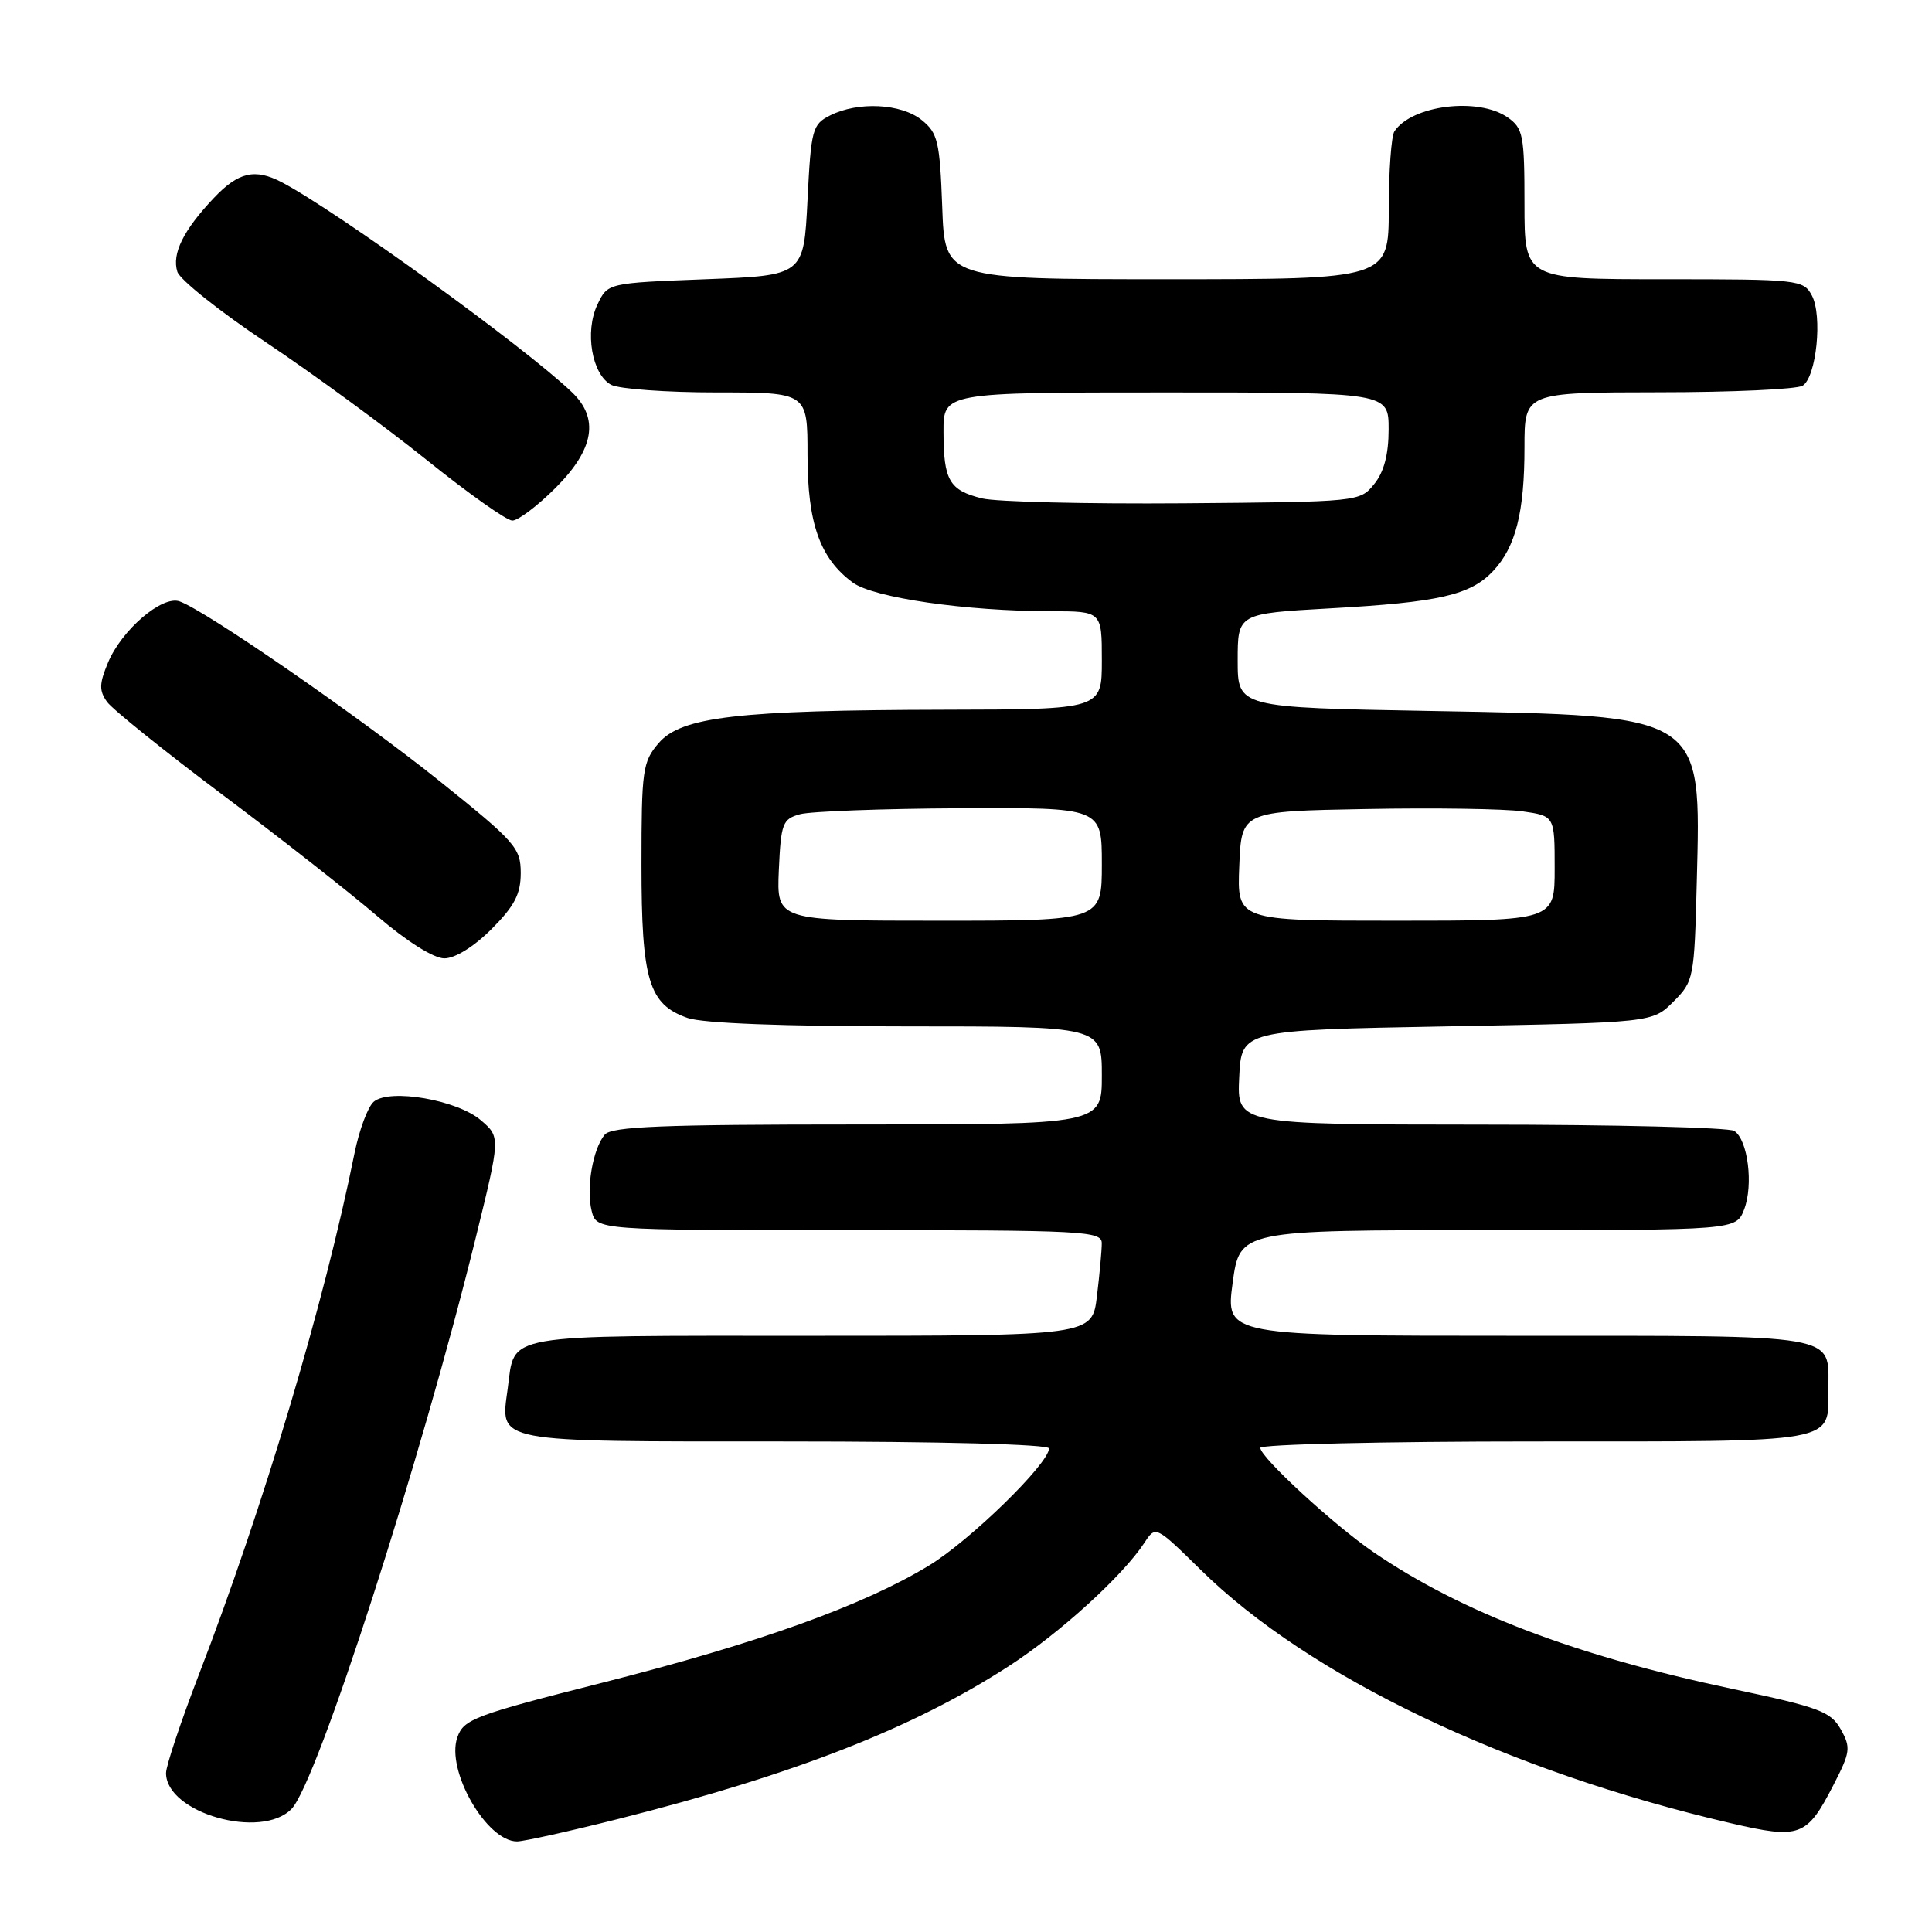 <?xml version="1.0" encoding="UTF-8" standalone="no"?>
<!DOCTYPE svg PUBLIC "-//W3C//DTD SVG 1.1//EN" "http://www.w3.org/Graphics/SVG/1.1/DTD/svg11.dtd" >
<svg xmlns="http://www.w3.org/2000/svg" xmlns:xlink="http://www.w3.org/1999/xlink" version="1.1" viewBox="0 0 256 256">
 <g >
 <path fill="currentColor"
d=" M 82.01 241.00 C 105.34 235.11 121.01 228.97 133.66 220.78 C 140.42 216.41 148.77 208.81 151.65 204.41 C 153.13 202.15 153.13 202.15 159.10 208.01 C 173.45 222.15 199.70 234.69 229.32 241.58 C 238.52 243.72 239.41 243.39 242.94 236.53 C 245.19 232.16 245.27 231.57 243.91 229.14 C 242.59 226.79 241.06 226.22 229.56 223.79 C 208.69 219.37 193.73 213.67 182.00 205.67 C 176.77 202.09 167.00 193.10 167.00 191.85 C 167.00 191.38 183.37 191.00 203.38 191.00 C 243.97 191.00 242.27 191.31 242.27 184.00 C 242.27 176.67 244.22 177.00 201.07 177.00 C 162.39 177.00 162.39 177.00 163.33 170.00 C 164.28 163.00 164.28 163.00 197.17 163.00 C 230.05 163.00 230.05 163.00 231.11 160.25 C 232.36 156.99 231.60 151.00 229.79 149.85 C 229.08 149.40 213.97 149.02 196.20 149.02 C 163.90 149.00 163.90 149.00 164.20 142.75 C 164.50 136.50 164.50 136.50 191.73 136.00 C 218.96 135.50 218.96 135.50 221.73 132.73 C 224.43 130.03 224.51 129.64 224.83 116.88 C 225.40 94.51 225.96 94.87 189.75 94.21 C 164.00 93.75 164.00 93.75 164.00 87.52 C 164.00 81.30 164.00 81.30 176.25 80.61 C 190.68 79.81 194.85 78.85 197.84 75.67 C 200.84 72.48 202.00 67.89 202.00 59.26 C 202.00 52.00 202.00 52.00 219.75 51.98 C 229.51 51.98 238.11 51.58 238.86 51.11 C 240.69 49.95 241.51 41.83 240.08 39.15 C 238.97 37.07 238.33 37.00 220.46 37.00 C 202.00 37.00 202.00 37.00 202.00 27.06 C 202.00 17.92 201.82 16.99 199.78 15.56 C 195.90 12.84 187.09 13.92 184.77 17.40 C 184.36 18.00 184.02 22.66 184.02 27.75 C 184.00 37.00 184.00 37.00 154.60 37.00 C 125.19 37.00 125.19 37.00 124.85 27.41 C 124.53 18.76 124.27 17.63 122.14 15.91 C 119.42 13.71 113.71 13.42 110.00 15.29 C 107.64 16.48 107.47 17.12 107.00 26.53 C 106.50 36.50 106.50 36.50 93.51 37.00 C 80.52 37.50 80.52 37.50 79.17 40.34 C 77.45 43.92 78.42 49.62 80.98 50.99 C 82.02 51.54 88.30 52.00 94.93 52.00 C 107.00 52.00 107.00 52.00 107.00 60.25 C 107.00 69.36 108.65 74.00 113.01 77.20 C 115.77 79.21 127.97 80.98 139.25 80.99 C 146.00 81.00 146.00 81.00 146.00 87.50 C 146.00 94.00 146.00 94.00 125.25 94.04 C 97.76 94.10 90.28 94.97 87.28 98.46 C 85.15 100.94 85.00 102.01 85.00 114.61 C 85.00 129.91 85.96 133.09 91.12 134.89 C 93.13 135.59 103.81 136.00 120.15 136.00 C 146.00 136.00 146.00 136.00 146.00 142.50 C 146.00 149.00 146.00 149.00 113.62 149.00 C 87.72 149.00 81.02 149.27 80.13 150.35 C 78.54 152.25 77.65 157.48 78.40 160.46 C 79.04 163.00 79.04 163.00 112.52 163.00 C 143.74 163.00 146.00 163.12 145.99 164.75 C 145.99 165.71 145.70 168.86 145.35 171.75 C 144.72 177.00 144.72 177.00 107.48 177.00 C 66.07 177.00 68.26 176.62 67.28 183.95 C 66.30 191.25 64.99 191.00 104.12 191.00 C 124.67 191.00 139.00 191.38 139.00 191.92 C 139.00 193.92 128.52 204.15 123.08 207.45 C 114.37 212.74 100.53 217.71 80.01 222.92 C 62.85 227.27 61.44 227.79 60.60 230.21 C 59.06 234.58 64.47 244.00 68.51 244.00 C 69.39 244.00 75.47 242.65 82.01 241.00 Z  M 38.64 239.68 C 42.03 236.17 55.77 193.55 63.02 164.08 C 66.32 150.67 66.32 150.67 63.72 148.44 C 60.60 145.75 51.66 144.20 49.53 145.98 C 48.75 146.63 47.60 149.71 46.97 152.83 C 43.00 172.56 34.87 199.80 26.37 221.85 C 23.97 228.09 22.00 233.98 22.00 234.94 C 22.00 240.23 34.64 243.83 38.64 239.68 Z  M 65.12 123.12 C 68.17 120.06 69.00 118.48 69.00 115.68 C 69.00 112.36 68.29 111.55 58.25 103.50 C 47.67 95.01 27.15 80.83 23.78 79.68 C 21.47 78.88 16.12 83.47 14.31 87.80 C 13.14 90.61 13.12 91.51 14.19 93.01 C 14.91 94.00 21.80 99.54 29.50 105.32 C 37.20 111.09 46.42 118.33 50.00 121.40 C 53.89 124.73 57.45 126.98 58.87 126.99 C 60.30 126.99 62.77 125.46 65.12 123.12 Z  M 73.63 64.63 C 78.74 59.52 79.43 55.43 75.75 51.94 C 69.34 45.84 44.61 27.96 37.32 24.14 C 33.77 22.29 31.58 22.80 28.32 26.25 C 24.29 30.51 22.75 33.63 23.50 36.01 C 23.84 37.07 29.15 41.30 35.31 45.41 C 41.46 49.52 51.00 56.50 56.50 60.92 C 62.00 65.34 67.12 68.97 67.88 68.98 C 68.64 68.99 71.23 67.03 73.63 64.63 Z  M 103.20 115.29 C 103.48 109.10 103.69 108.53 106.00 107.89 C 107.38 107.51 116.94 107.15 127.25 107.10 C 146.00 107.00 146.00 107.00 146.00 114.50 C 146.00 122.00 146.00 122.00 124.45 122.00 C 102.91 122.00 102.91 122.00 103.20 115.29 Z  M 164.21 114.75 C 164.50 107.50 164.50 107.50 181.00 107.20 C 190.07 107.03 199.41 107.17 201.75 107.51 C 206.00 108.12 206.00 108.12 206.00 115.06 C 206.00 122.00 206.00 122.00 184.96 122.00 C 163.91 122.00 163.91 122.00 164.21 114.75 Z  M 130.12 66.04 C 125.79 64.96 125.03 63.67 125.02 57.25 C 125.00 52.00 125.00 52.00 154.50 52.00 C 184.00 52.00 184.00 52.00 184.00 56.89 C 184.00 60.21 183.39 62.54 182.09 64.14 C 180.19 66.49 180.06 66.50 156.84 66.69 C 144.00 66.79 131.98 66.50 130.12 66.04 Z "/>
</g>
</svg>